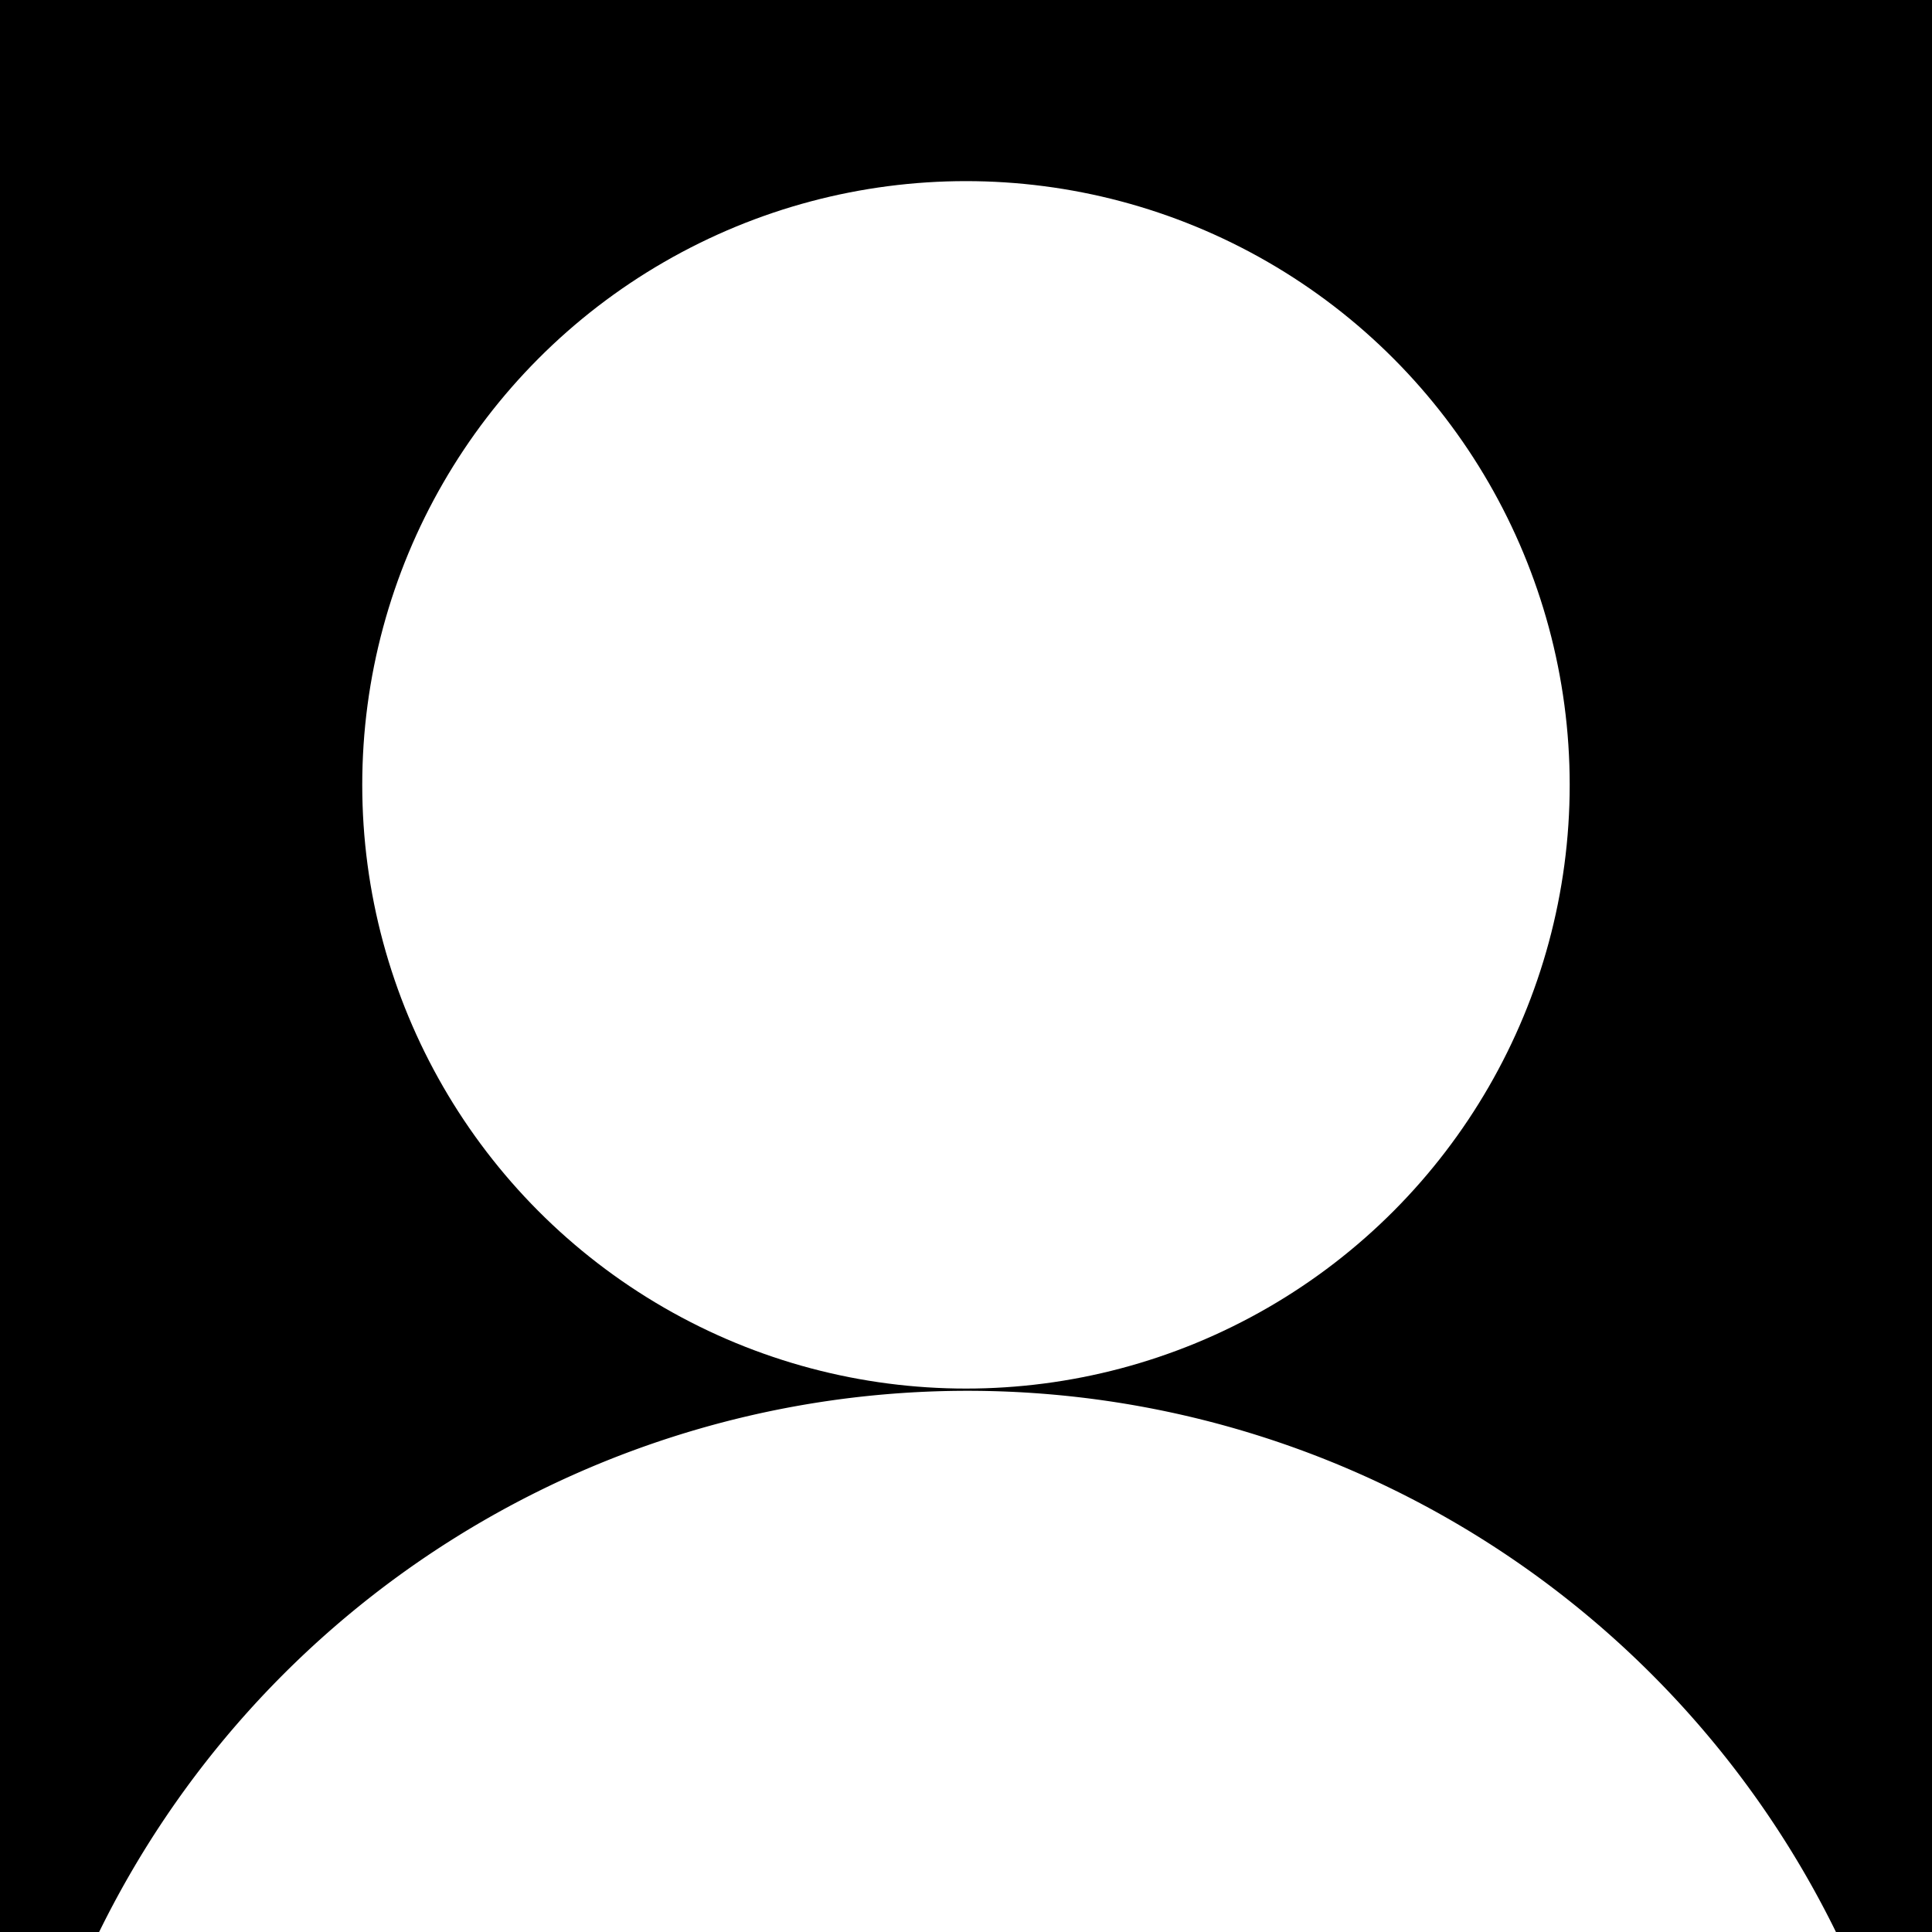 <?xml version="1.0" encoding="UTF-8" standalone="no"?>
<!-- Created with Inkscape (http://www.inkscape.org/) -->

<svg
   width="33.867mm"
   height="33.867mm"
   viewBox="0 0 33.867 33.867"
   version="1.1"
   id="svg5"
   inkscape:version="1.1.1 (3bf5ae0d25, 2021-09-20)"
   sodipodi:docname="no-avatar.svg"
   xmlns:inkscape="http://www.inkscape.org/namespaces/inkscape"
   xmlns:sodipodi="http://sodipodi.sourceforge.net/DTD/sodipodi-0.dtd"
   xmlns="http://www.w3.org/2000/svg"
   xmlns:svg="http://www.w3.org/2000/svg">
  <sodipodi:namedview
     id="namedview7"
     pagecolor="#ffffff"
     bordercolor="#666666"
     borderopacity="1.0"
     inkscape:pageshadow="2"
     inkscape:pageopacity="0.0"
     inkscape:pagecheckerboard="0"
     inkscape:document-units="mm"
     showgrid="false"
     fit-margin-top="0"
     fit-margin-left="0"
     fit-margin-right="0"
     fit-margin-bottom="0"
     inkscape:zoom="4.0718557"
     inkscape:cx="43.34633"
     inkscape:cy="62.011038"
     inkscape:window-width="2560"
     inkscape:window-height="1016"
     inkscape:window-x="0"
     inkscape:window-y="0"
     inkscape:window-maximized="1"
     inkscape:current-layer="layer1" />
  <defs
     id="defs2" />
  <g
     inkscape:label="Camada 1"
     inkscape:groupmode="layer"
     id="layer1"
     transform="translate(-88.067,-131.567)">
    <rect
       style="fill:#000000;stroke-width:1.071;stroke-linecap:round;stroke-linejoin:round;stop-color:#000000"
       id="rect1766"
       width="33.867"
       height="33.867"
       x="88.067"
       y="131.567" />
    <path
       id="rect1766-6"
       style="fill:#ffffff;stroke-width:4.048;stroke-linecap:round;stroke-linejoin:round;stop-color:#000000"
       d="M 64 92 A 64 64 0 0 0 6.459 128 L 121.545 128 A 64 64 0 0 0 64 92 z "
       transform="matrix(0.265,0,0,0.265,88.067,131.567)" />
    <circle
       style="fill:#ffffff;stroke-width:1.388;stroke-linecap:round;stroke-linejoin:round;stop-color:#000000"
       id="path2329"
       cx="105"
       cy="145.325"
       r="10.583" />
  </g>
</svg>
